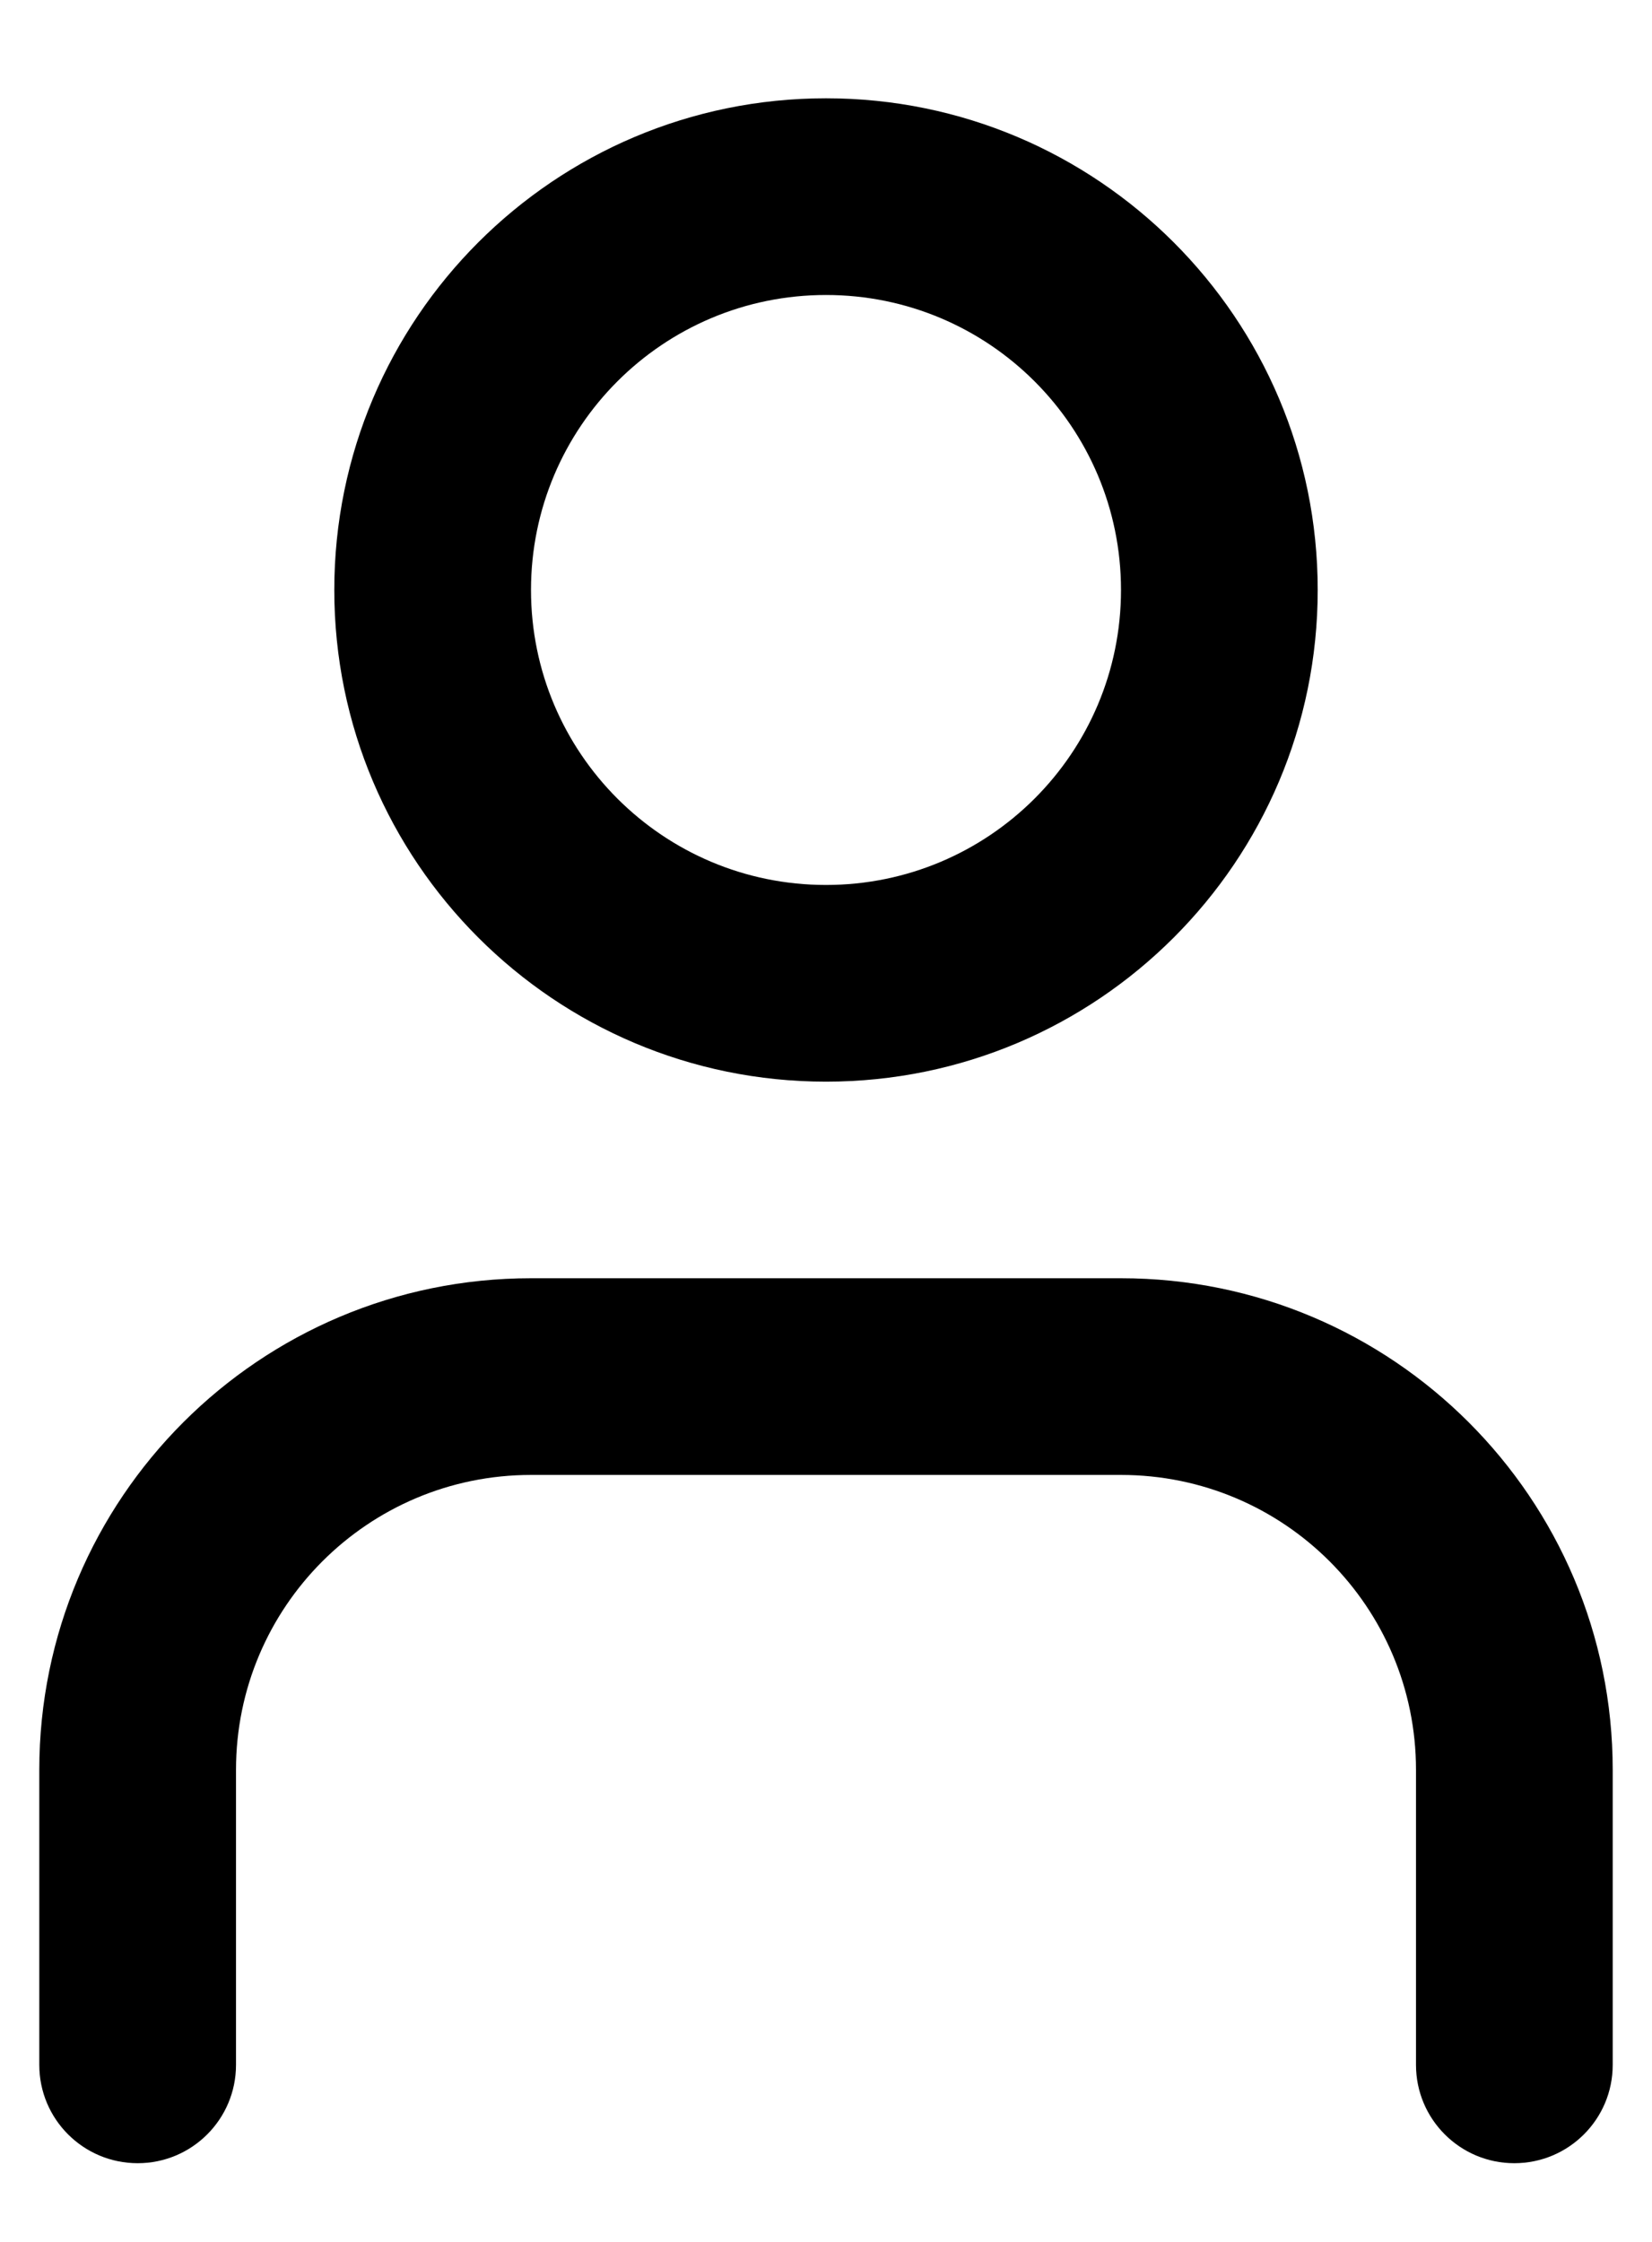 <svg width="14" height="19" viewBox="0 0 14 19" fill="none" xmlns="http://www.w3.org/2000/svg">
<path d="M4.5 5C4.5 3.619 5.619 2.5 7 2.5C8.381 2.5 9.5 3.619 9.5 5C9.5 6.381 8.381 7.5 7 7.5C5.619 7.5 4.5 6.381 4.5 5ZM7 0.833C4.699 0.833 2.833 2.699 2.833 5C2.833 7.301 4.699 9.167 7 9.167C9.301 9.167 11.167 7.301 11.167 5C11.167 2.699 9.301 0.833 7 0.833ZM4.5 10.833C2.199 10.833 0.333 12.699 0.333 15V17.5C0.333 17.96 0.706 18.333 1.167 18.333C1.627 18.333 2 17.96 2 17.5V15C2 13.619 3.119 12.5 4.5 12.5H9.5C10.881 12.5 12 13.619 12 15V17.5C12 17.96 12.373 18.333 12.833 18.333C13.294 18.333 13.667 17.96 13.667 17.5V15C13.667 12.699 11.801 10.833 9.5 10.833H4.5Z" fill="black"/>
</svg>
